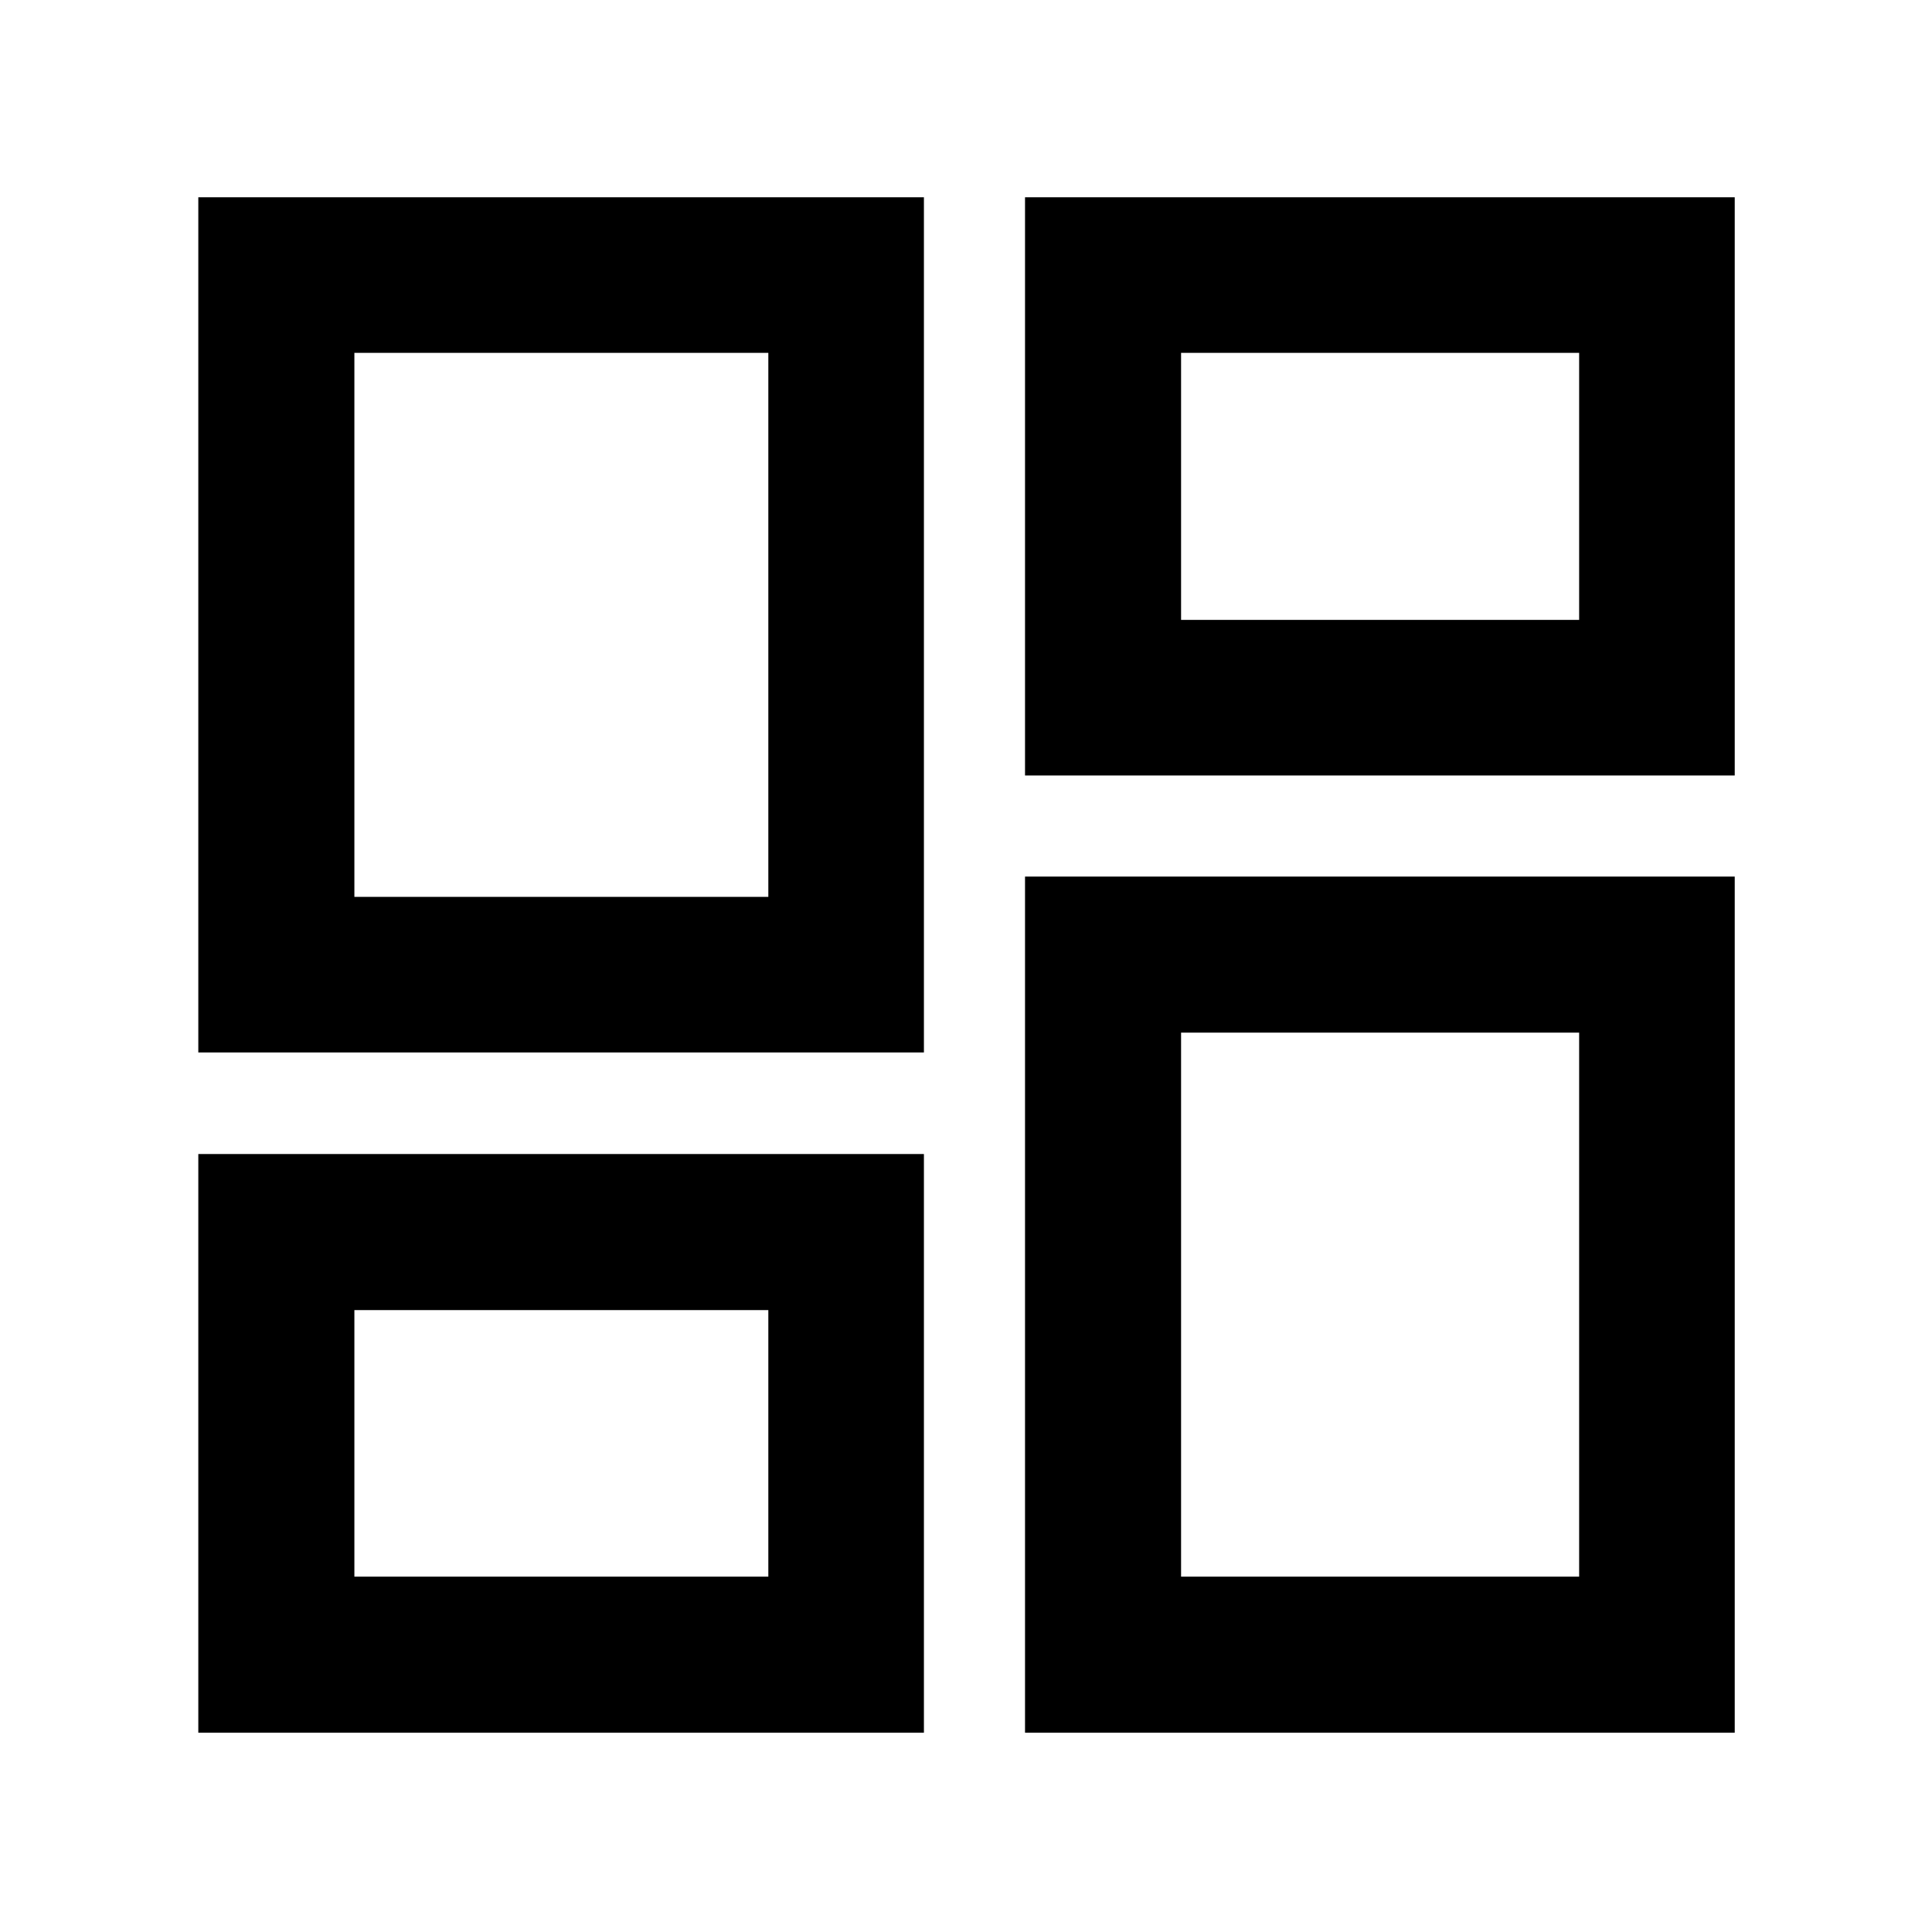 <svg xmlns="http://www.w3.org/2000/svg" height="48" viewBox="0 -960 960 960" width="48"><path d="M509.33-574.67v-287.31h352.65v287.31H509.33ZM98.54-437.04v-424.94h360.55v424.94H98.54ZM509.33-99.02v-425.41h352.65v425.41H509.33Zm-410.79 0v-287.55h360.55v287.55H98.54Zm77.55-415.33h205.69v-270.32H176.09v270.32Zm410.78 337.78h197.8v-270.32h-197.8v270.32Zm0-475.41h197.8v-132.69h-197.8v132.69ZM176.09-176.57h205.69v-132.45H176.09v132.45Zm205.69-337.78Zm205.09-137.63Zm0 205.09ZM381.78-309.02Z"/></svg>